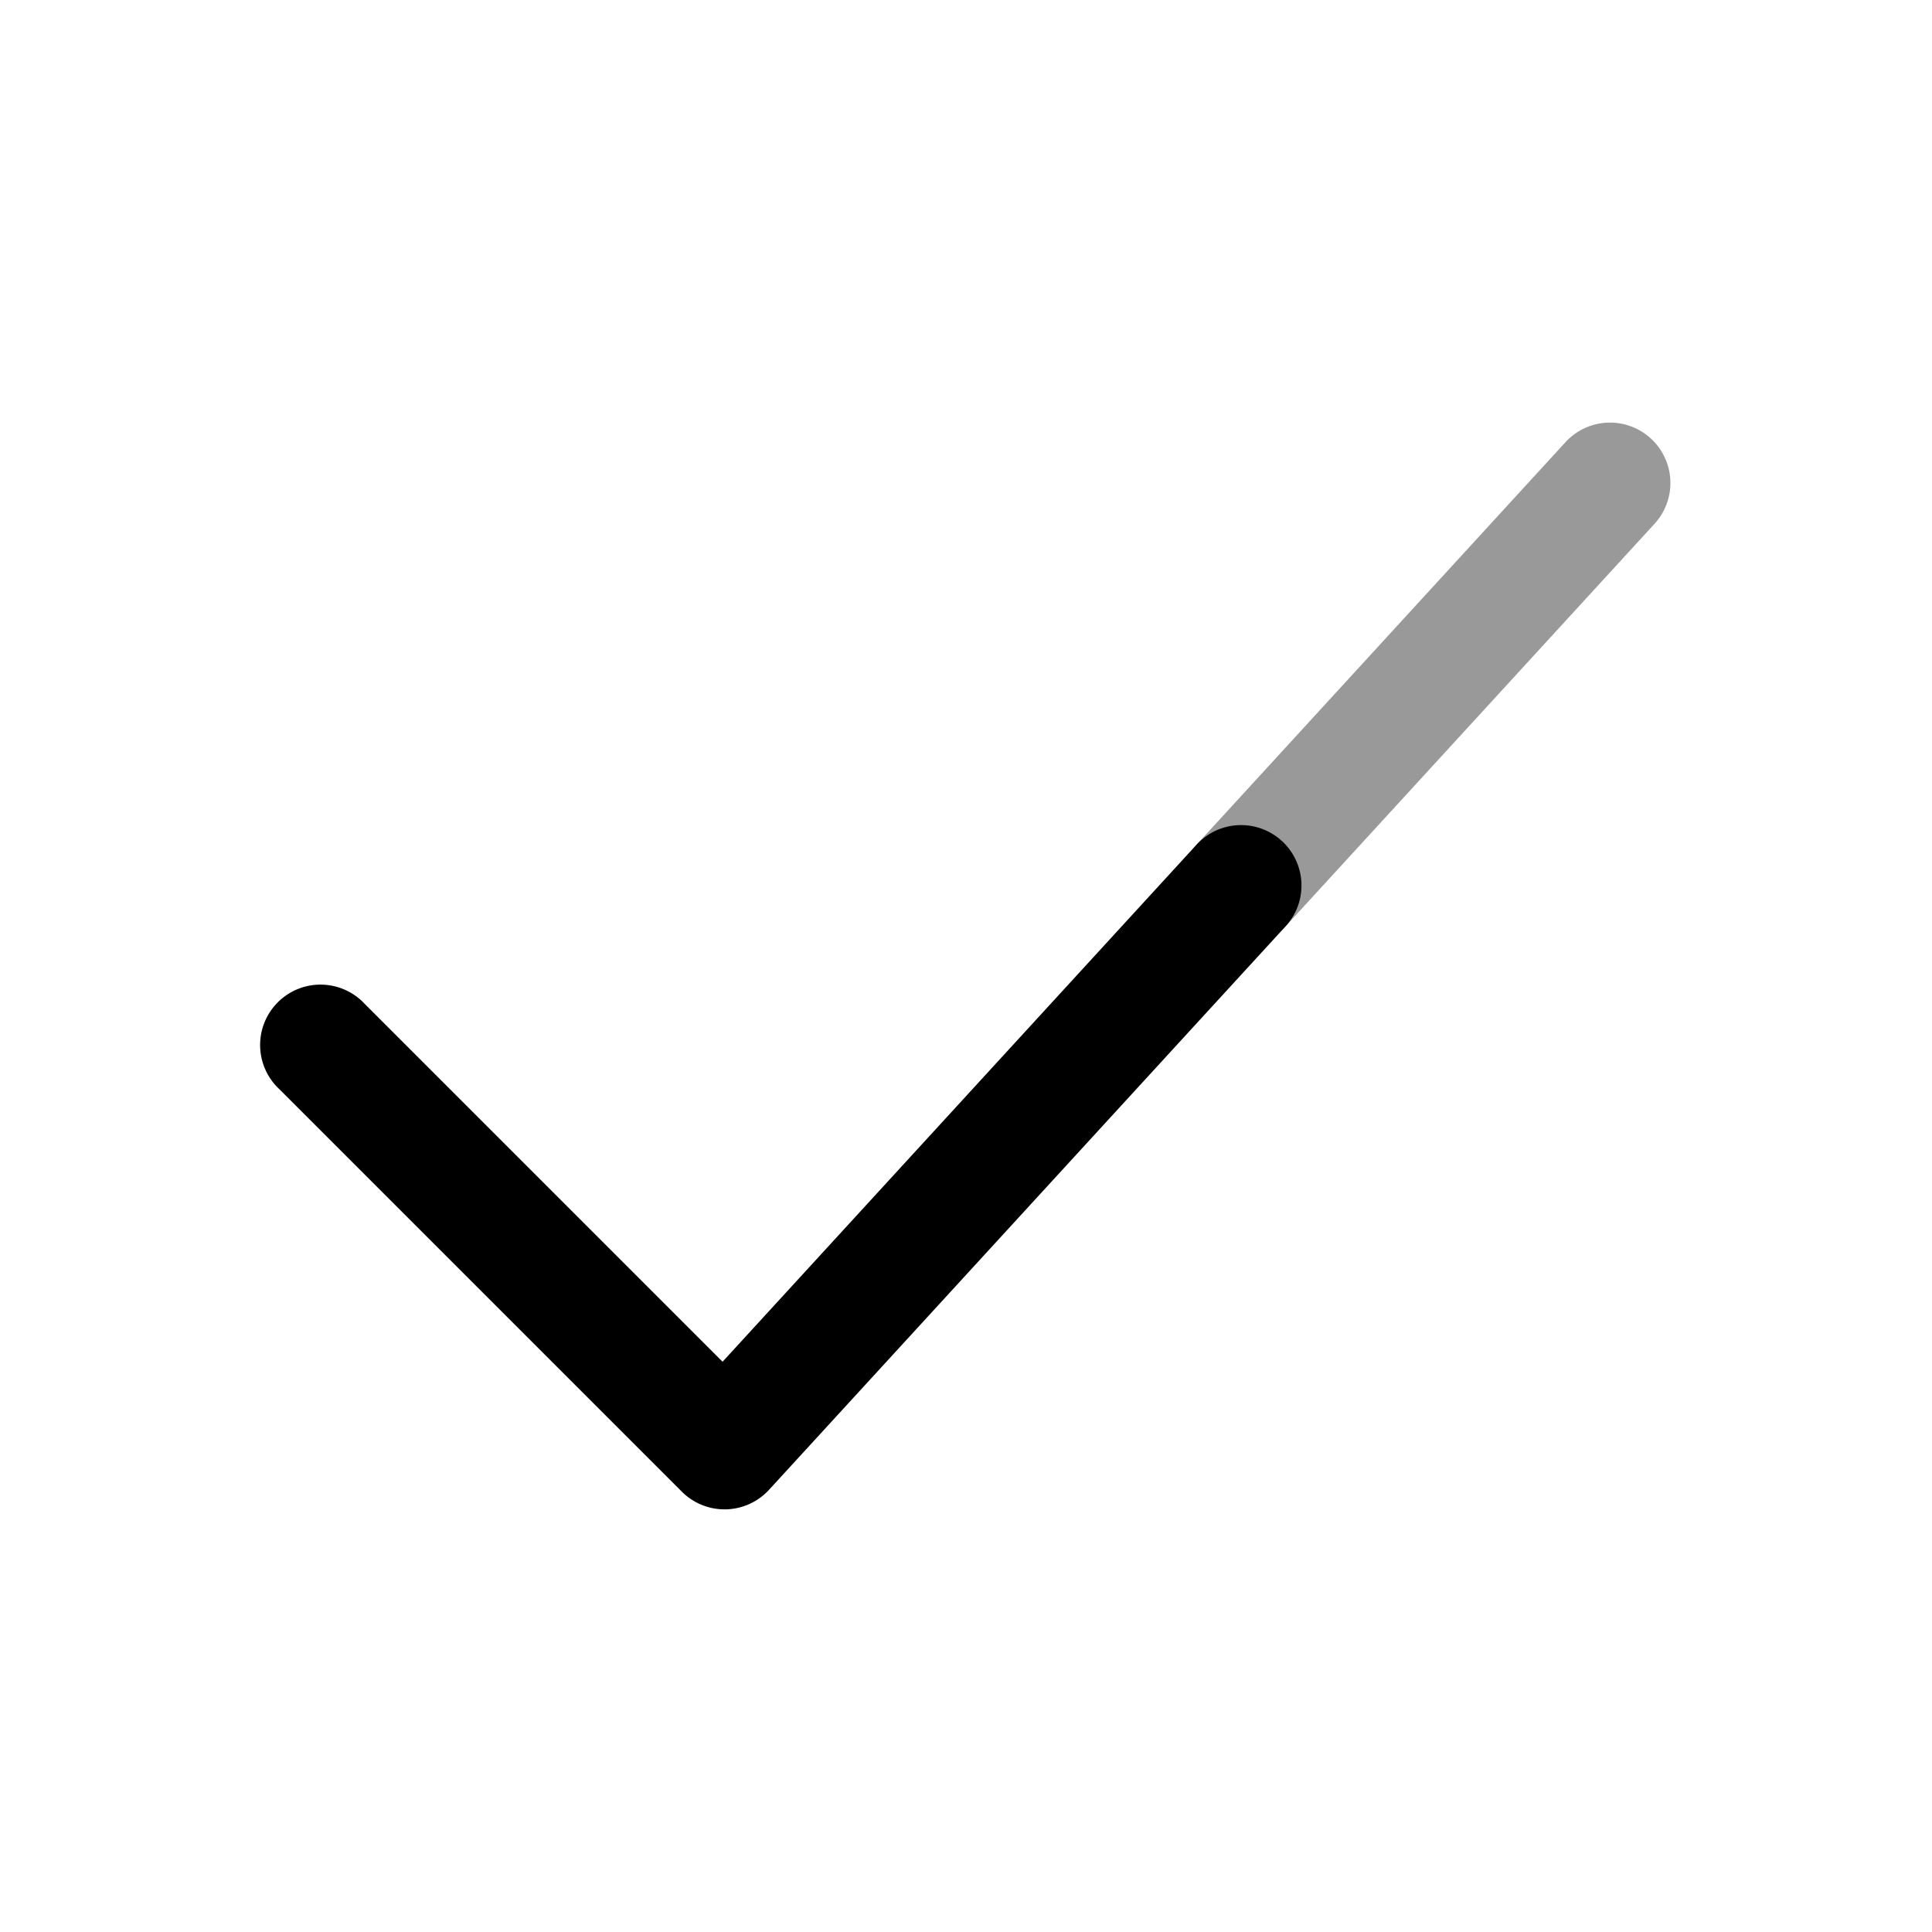 <svg xmlns="http://www.w3.org/2000/svg" width="24" height="24" fill="currentColor" viewBox="0 0 24 24">
  <path fill-rule="evenodd" d="M20.507 5.447a.75.75 0 01.046 1.06l-4.583 5a.75.75 0 01-1.106-1.014l4.583-5a.75.75 0 011.06-.046z" opacity=".4"/>
  <path fill-rule="evenodd" d="M15.924 10.447a.75.75 0 01.046 1.06l-6.417 7a.75.75 0 01-1.083.023l-5-5a.75.75 0 111.06-1.06l4.446 4.446 5.888-6.423a.75.75 0 011.06-.046z"/>
</svg>

